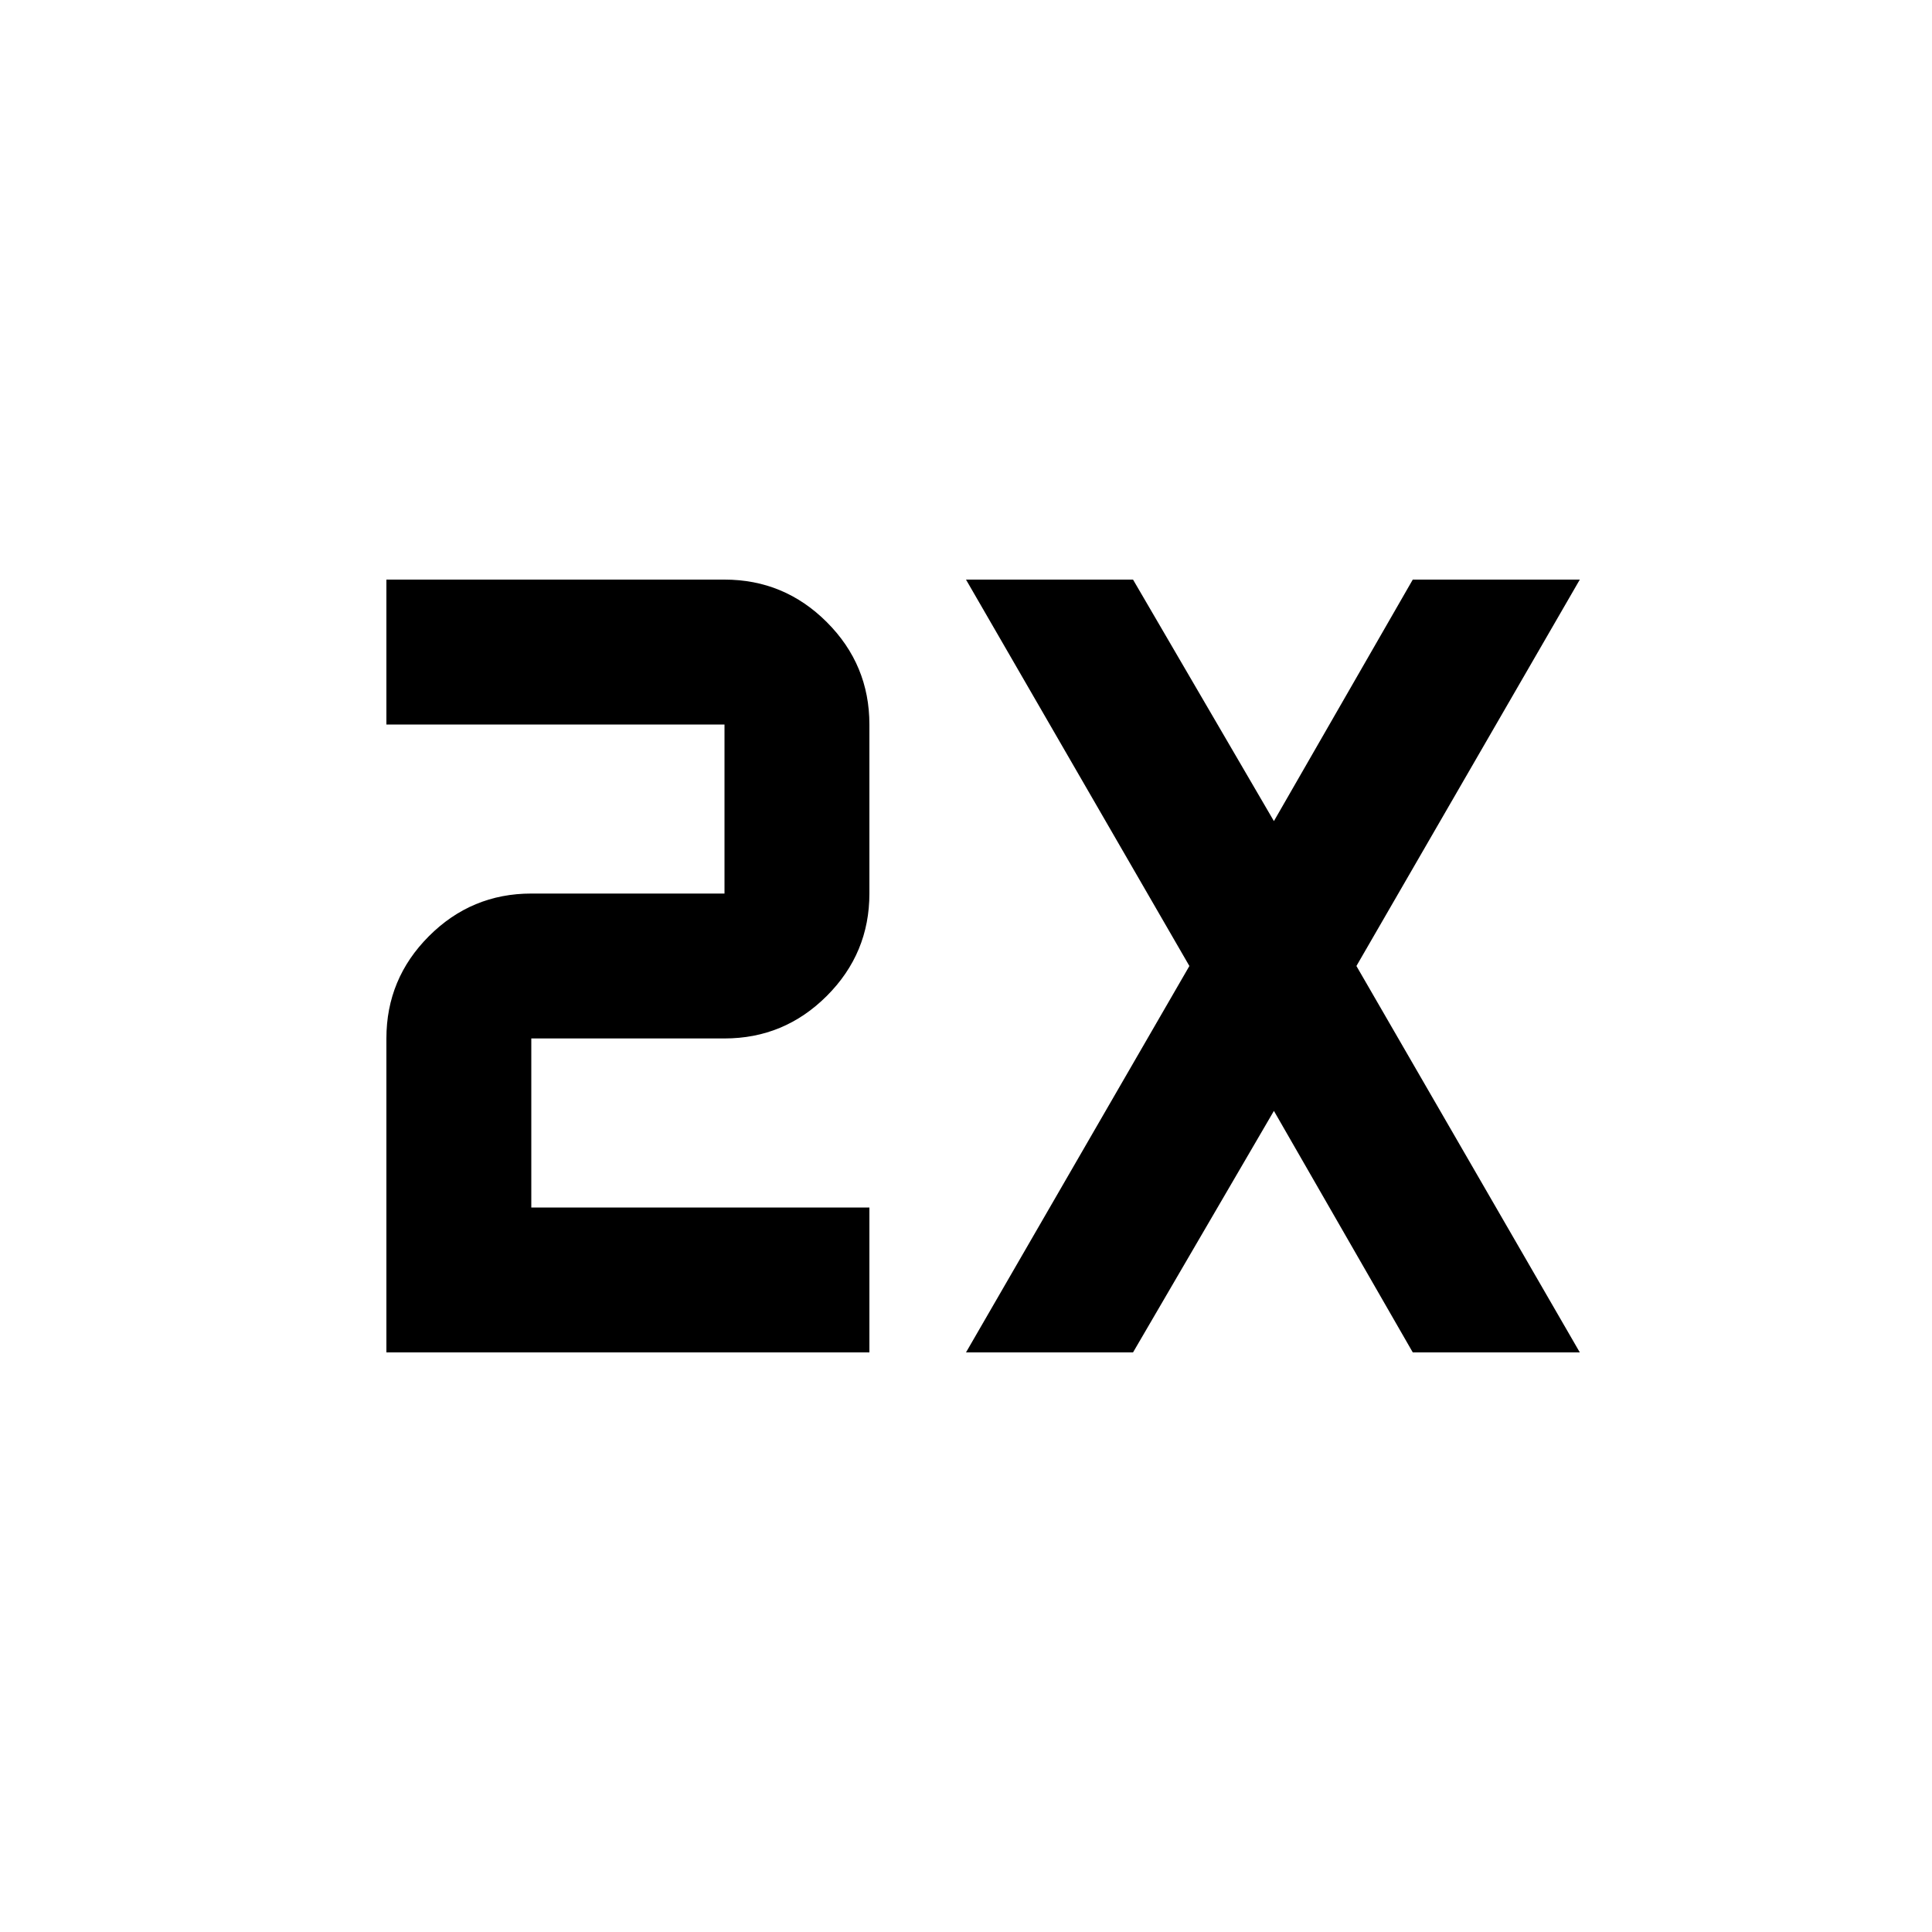 <svg xmlns="http://www.w3.org/2000/svg" height="20" viewBox="0 -960 960 960" width="20"><path d="M192-288v-156q0-29.7 21.15-50.85Q234.3-516 264-516h96v-84H192v-72h168q29.7 0 50.85 21.15Q432-629.7 432-600v84q0 29.7-21.15 50.85Q389.7-444 360-444h-96v84h168v72H192Zm288 0 111-192-111-192h83l70 120 69-120h83L674-480l111 192h-83l-69-120-70 120h-83Z"/></svg>